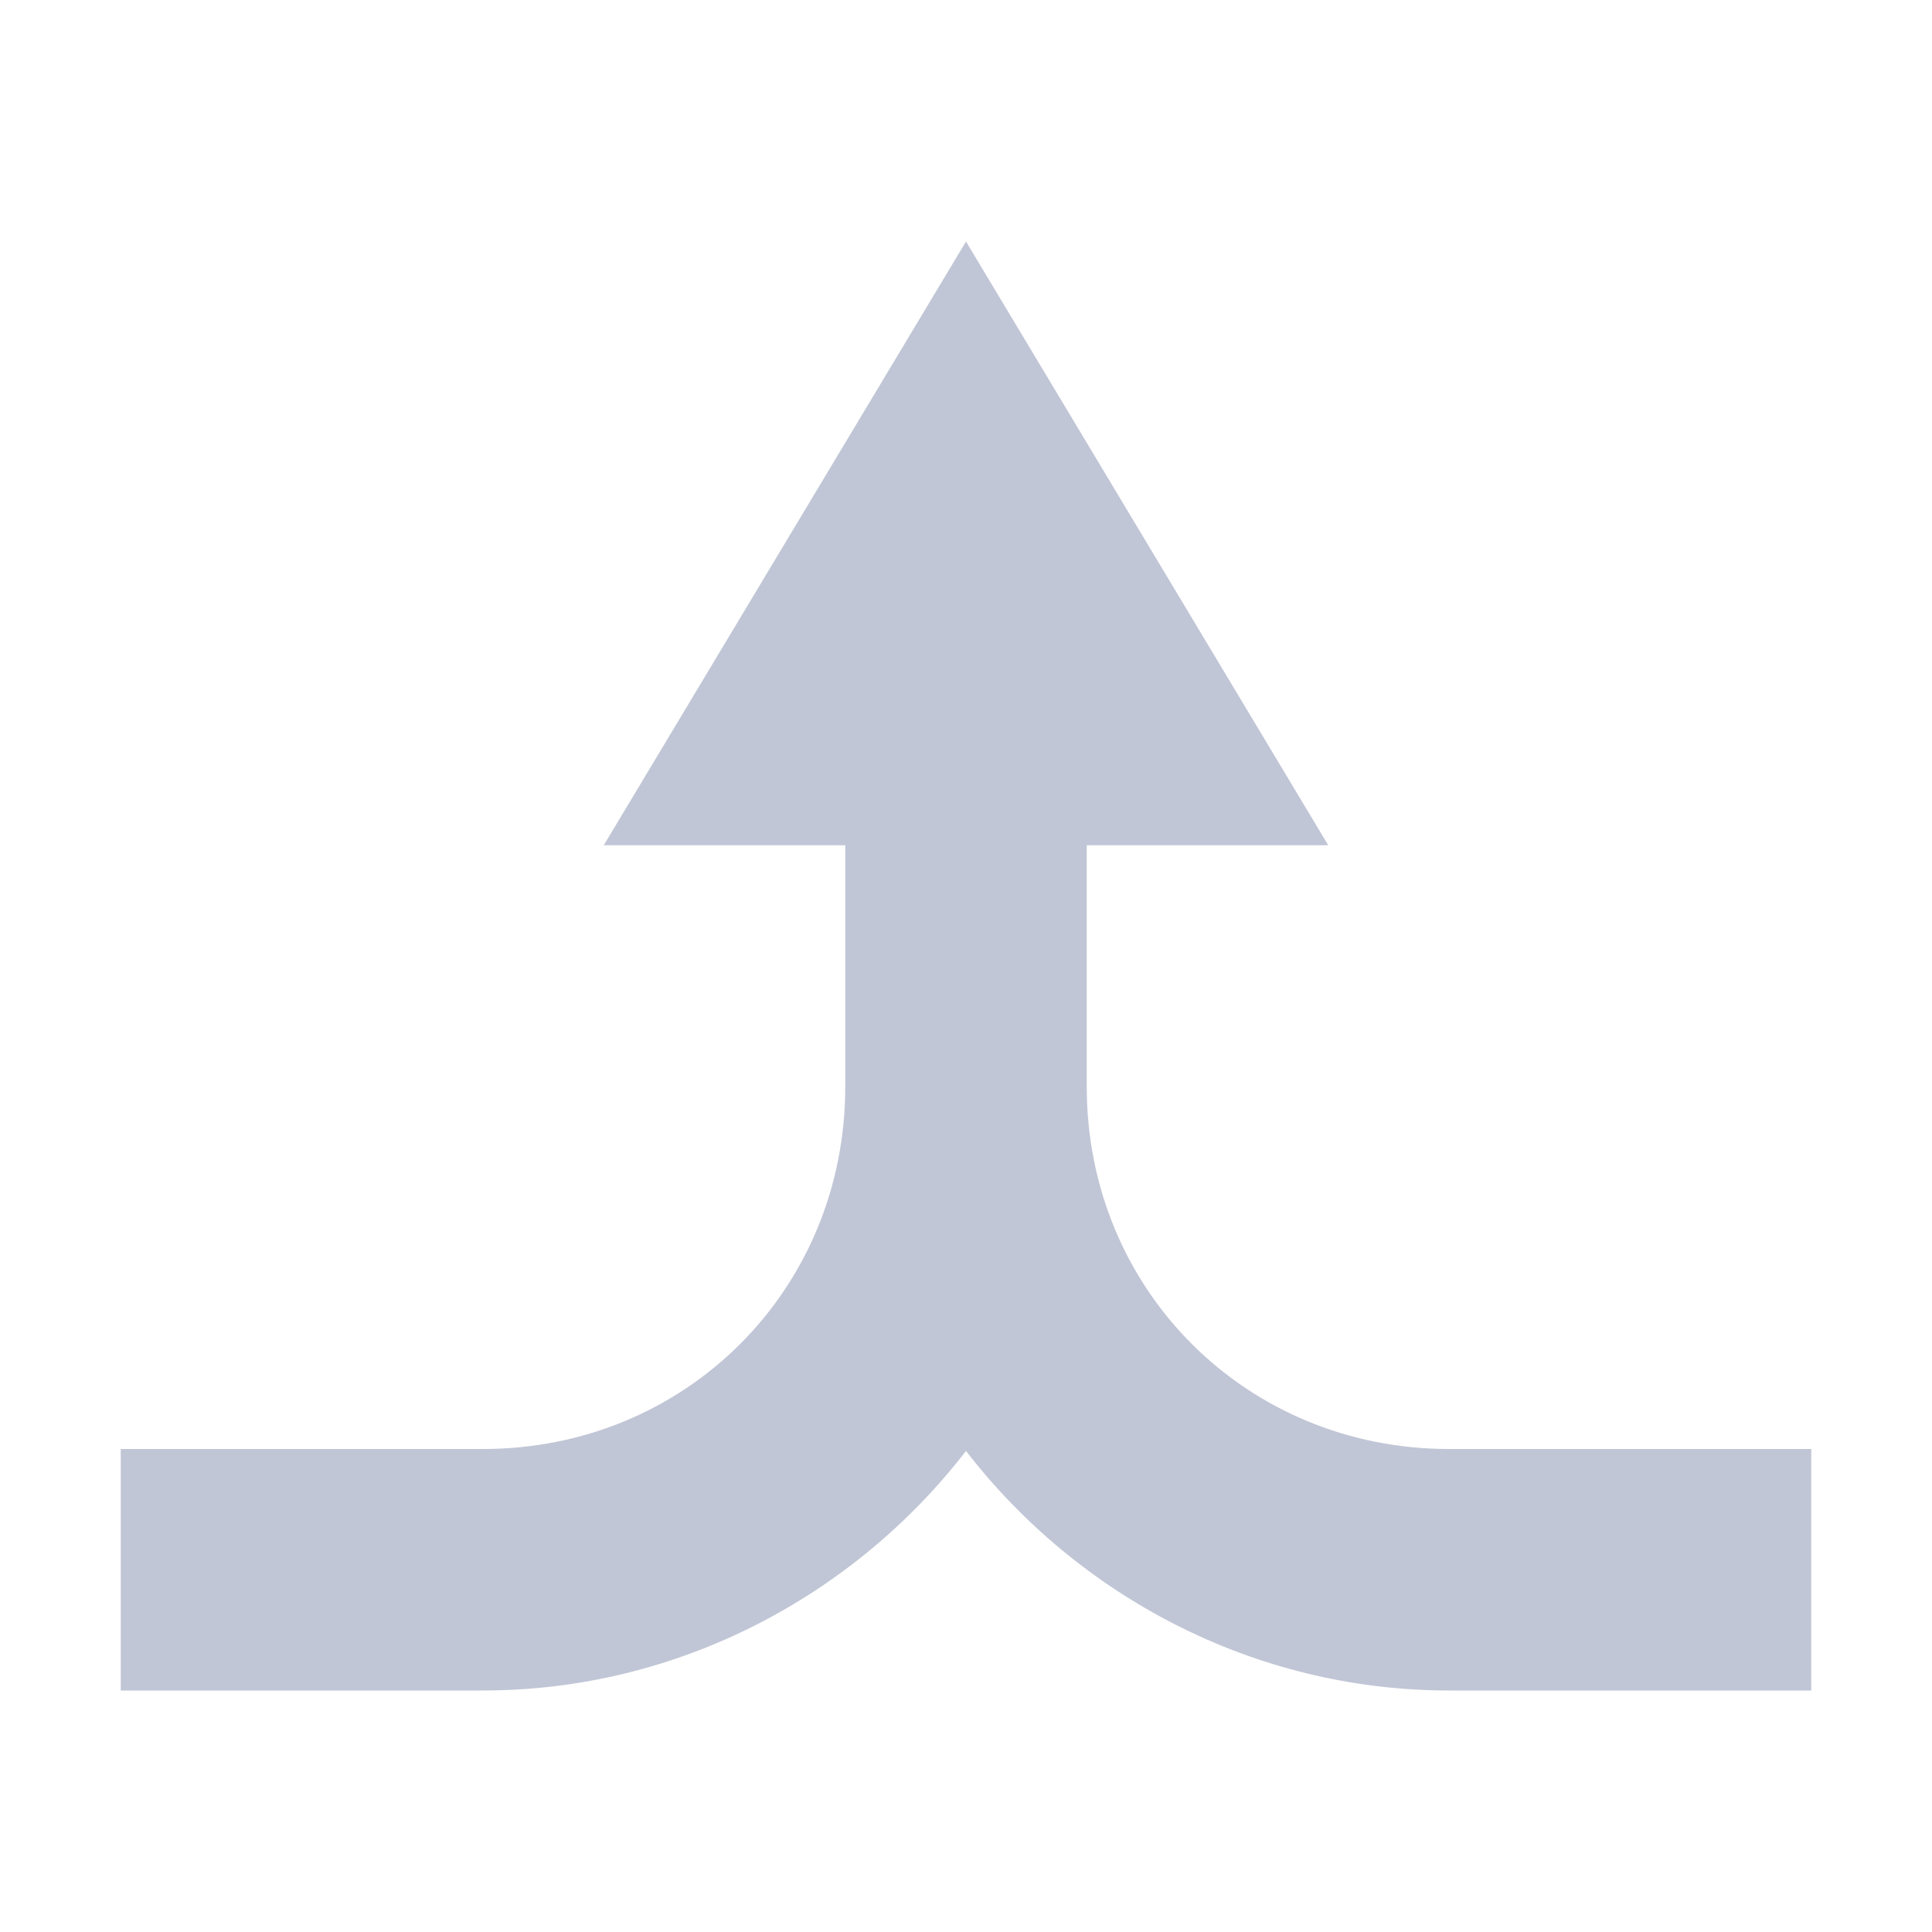 
<svg xmlns="http://www.w3.org/2000/svg" xmlns:xlink="http://www.w3.org/1999/xlink" width="16px" height="16px" viewBox="0 0 16 16" version="1.1">
<g id="surface1">
<path style=" stroke:none;fill-rule:nonzero;fill:#c1c6d6;fill-opacity:1;" d="M 8 2 L 5 7 L 7 7 L 7 9 C 7 10.68 5.68 12 4 12 L 1 12 L 1 14 L 4 14 C 5.621 14 7.078 13.211 8 12.016 C 8.922 13.211 10.379 14 12 14 L 15 14 L 15 12 L 12 12 C 10.32 12 9 10.68 9 9 L 9 7 L 11 7 Z M 8 2 "/>
</g>
</svg>

